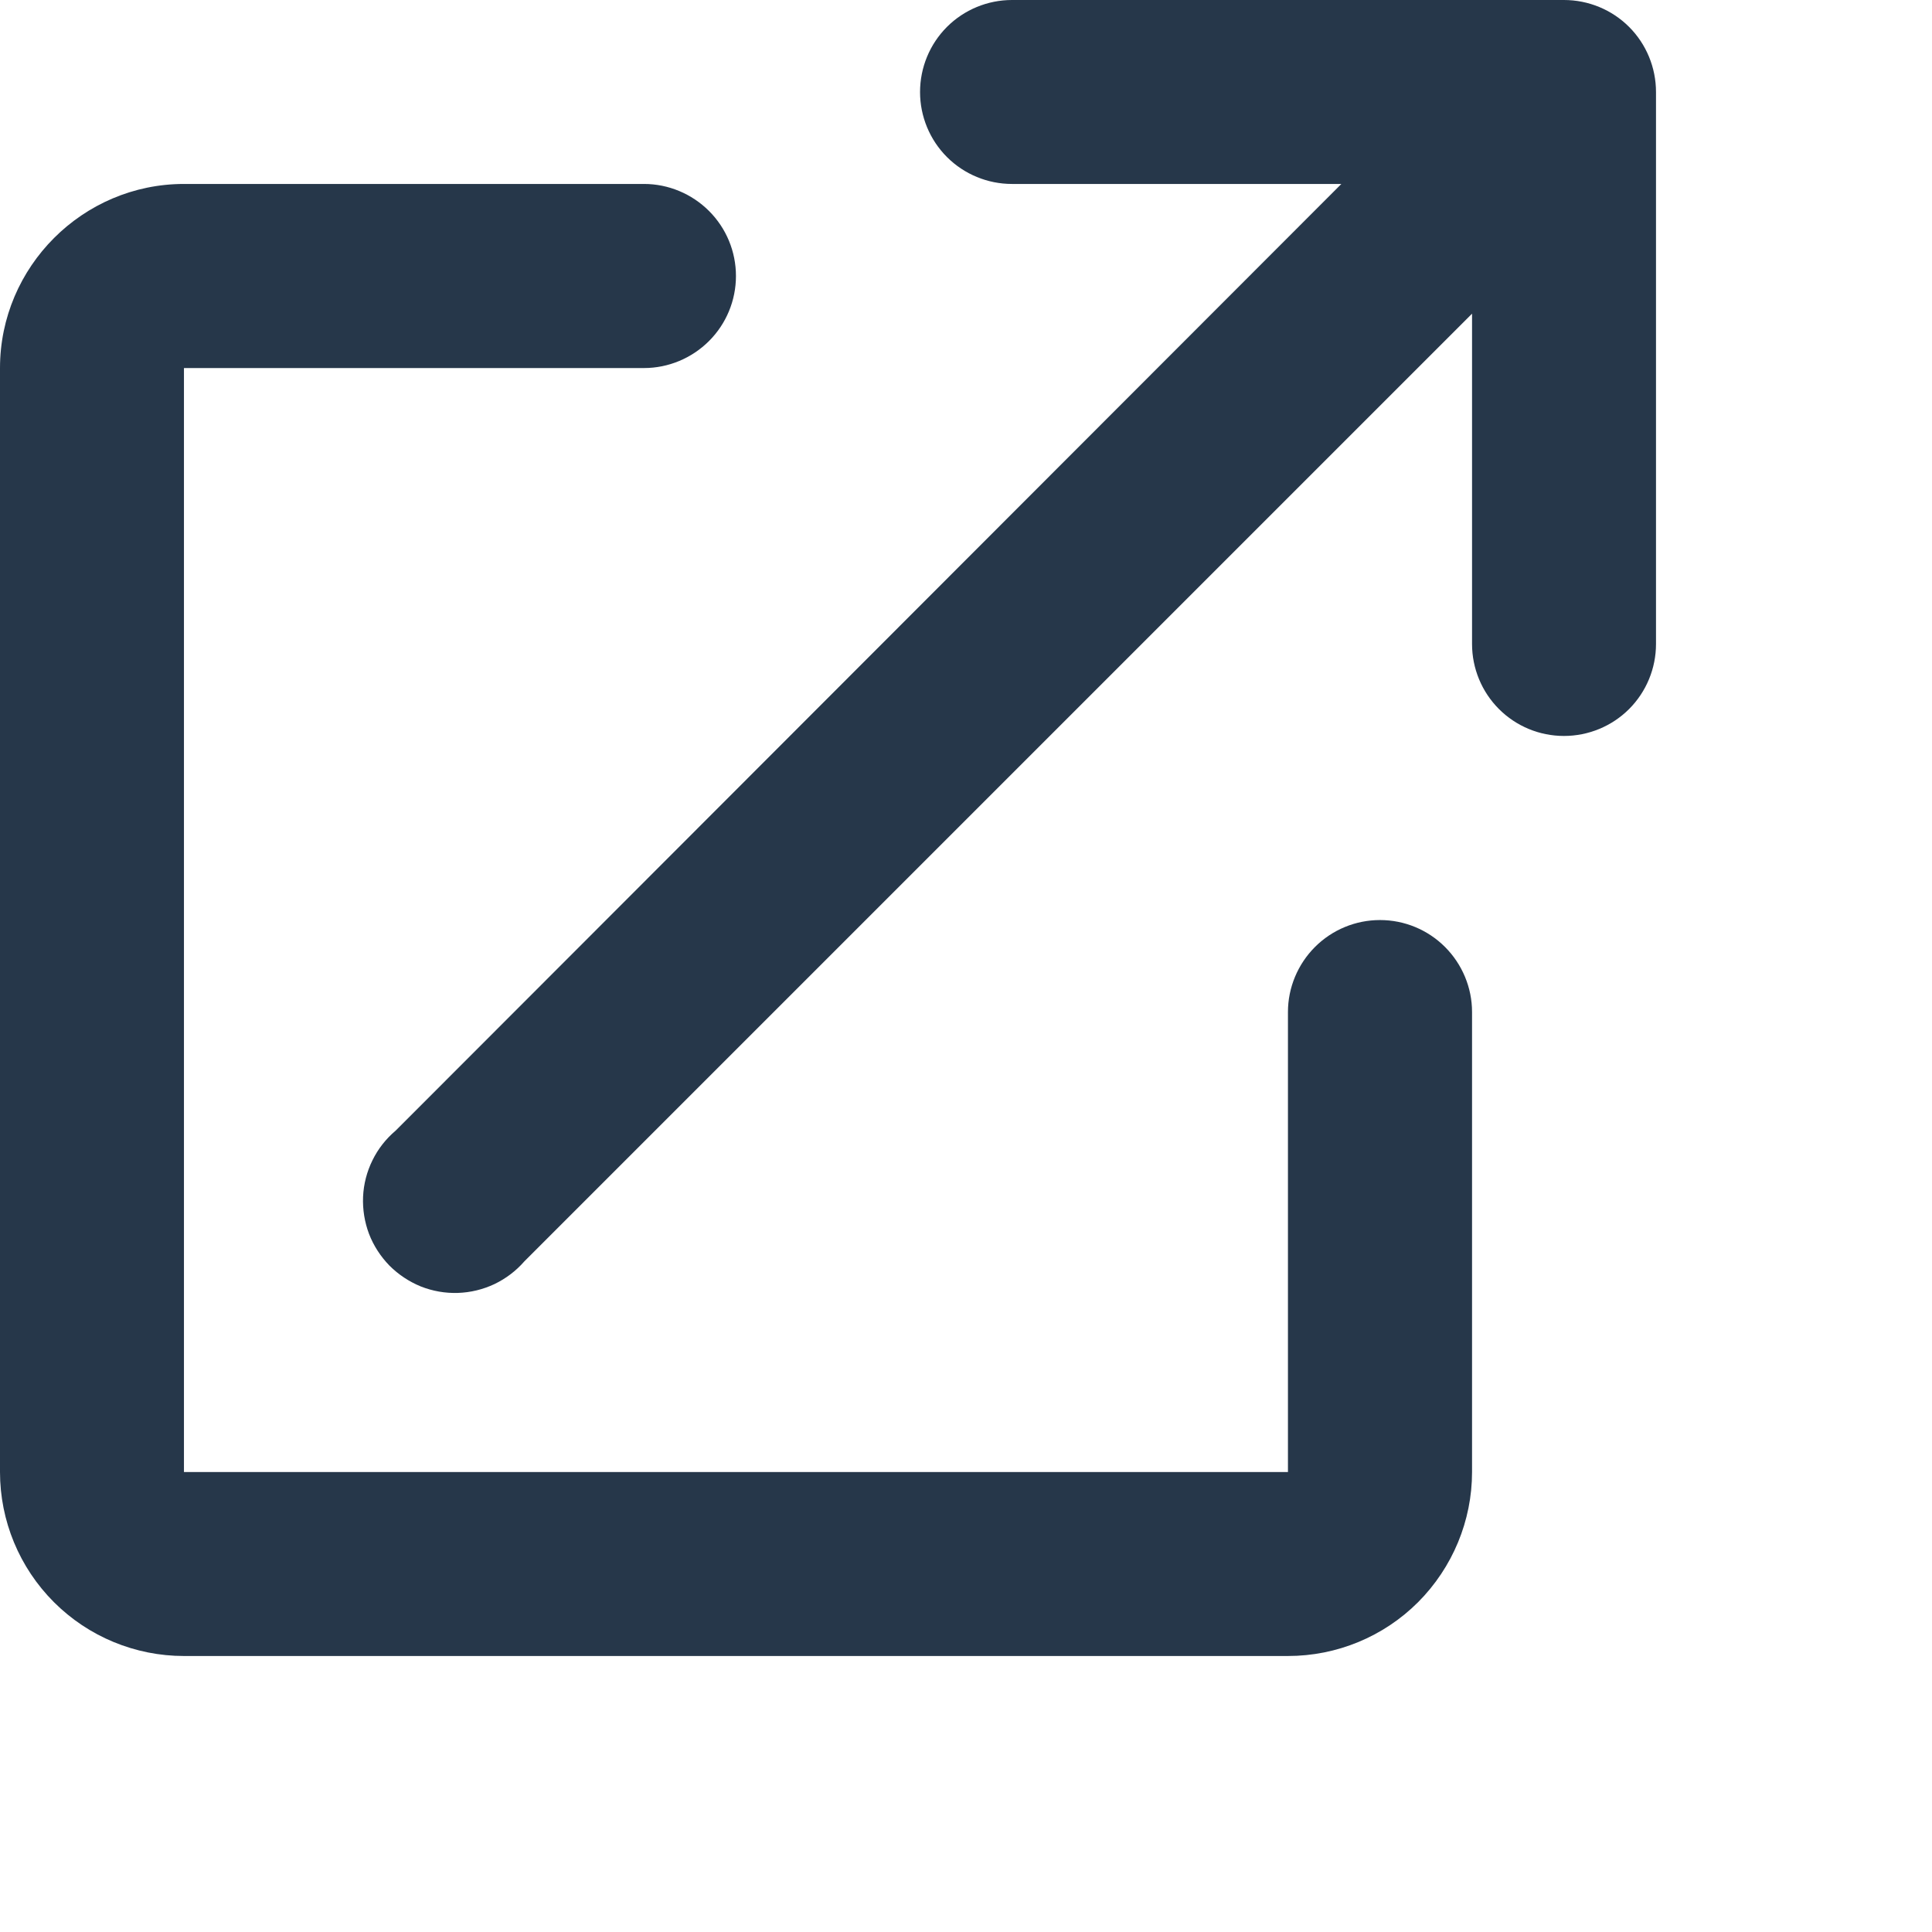 <svg width="14" height="14" viewBox="0 0 14 14" fill="none" xmlns="http://www.w3.org/2000/svg">
<path d="M10.667 2.273L3.8 9.14C3.74 9.209 3.666 9.265 3.583 9.305C3.5 9.344 3.41 9.366 3.318 9.369C3.226 9.372 3.135 9.356 3.049 9.322C2.964 9.287 2.887 9.236 2.822 9.171C2.758 9.105 2.707 9.027 2.674 8.941C2.642 8.856 2.627 8.764 2.631 8.672C2.635 8.581 2.658 8.491 2.699 8.408C2.739 8.326 2.796 8.253 2.867 8.193L9.72 1.333H7.333C7.157 1.333 6.987 1.263 6.862 1.138C6.737 1.013 6.667 0.843 6.667 0.667C6.667 0.49 6.737 0.32 6.862 0.195C6.987 0.07 7.157 0 7.333 0H11.333C11.51 0 11.68 0.07 11.805 0.195C11.93 0.32 12 0.49 12 0.667V4.667C12 4.843 11.93 5.013 11.805 5.138C11.68 5.263 11.51 5.333 11.333 5.333C11.156 5.333 10.987 5.263 10.862 5.138C10.737 5.013 10.667 4.843 10.667 4.667V2.273ZM9.333 7.333C9.333 7.157 9.404 6.987 9.529 6.862C9.654 6.737 9.823 6.667 10 6.667C10.177 6.667 10.346 6.737 10.471 6.862C10.596 6.987 10.667 7.157 10.667 7.333V10.667C10.667 11.02 10.526 11.359 10.276 11.61C10.026 11.86 9.687 12 9.333 12H1.333C0.98 12 0.641 11.86 0.391 11.61C0.14 11.359 0 11.02 0 10.667V2.667C0 1.933 0.6 1.333 1.333 1.333H4.667C4.843 1.333 5.013 1.404 5.138 1.529C5.263 1.654 5.333 1.823 5.333 2C5.333 2.177 5.263 2.346 5.138 2.471C5.013 2.596 4.843 2.667 4.667 2.667H1.333V10.667H9.333V7.333Z" fill="#26374A"/>
</svg>
